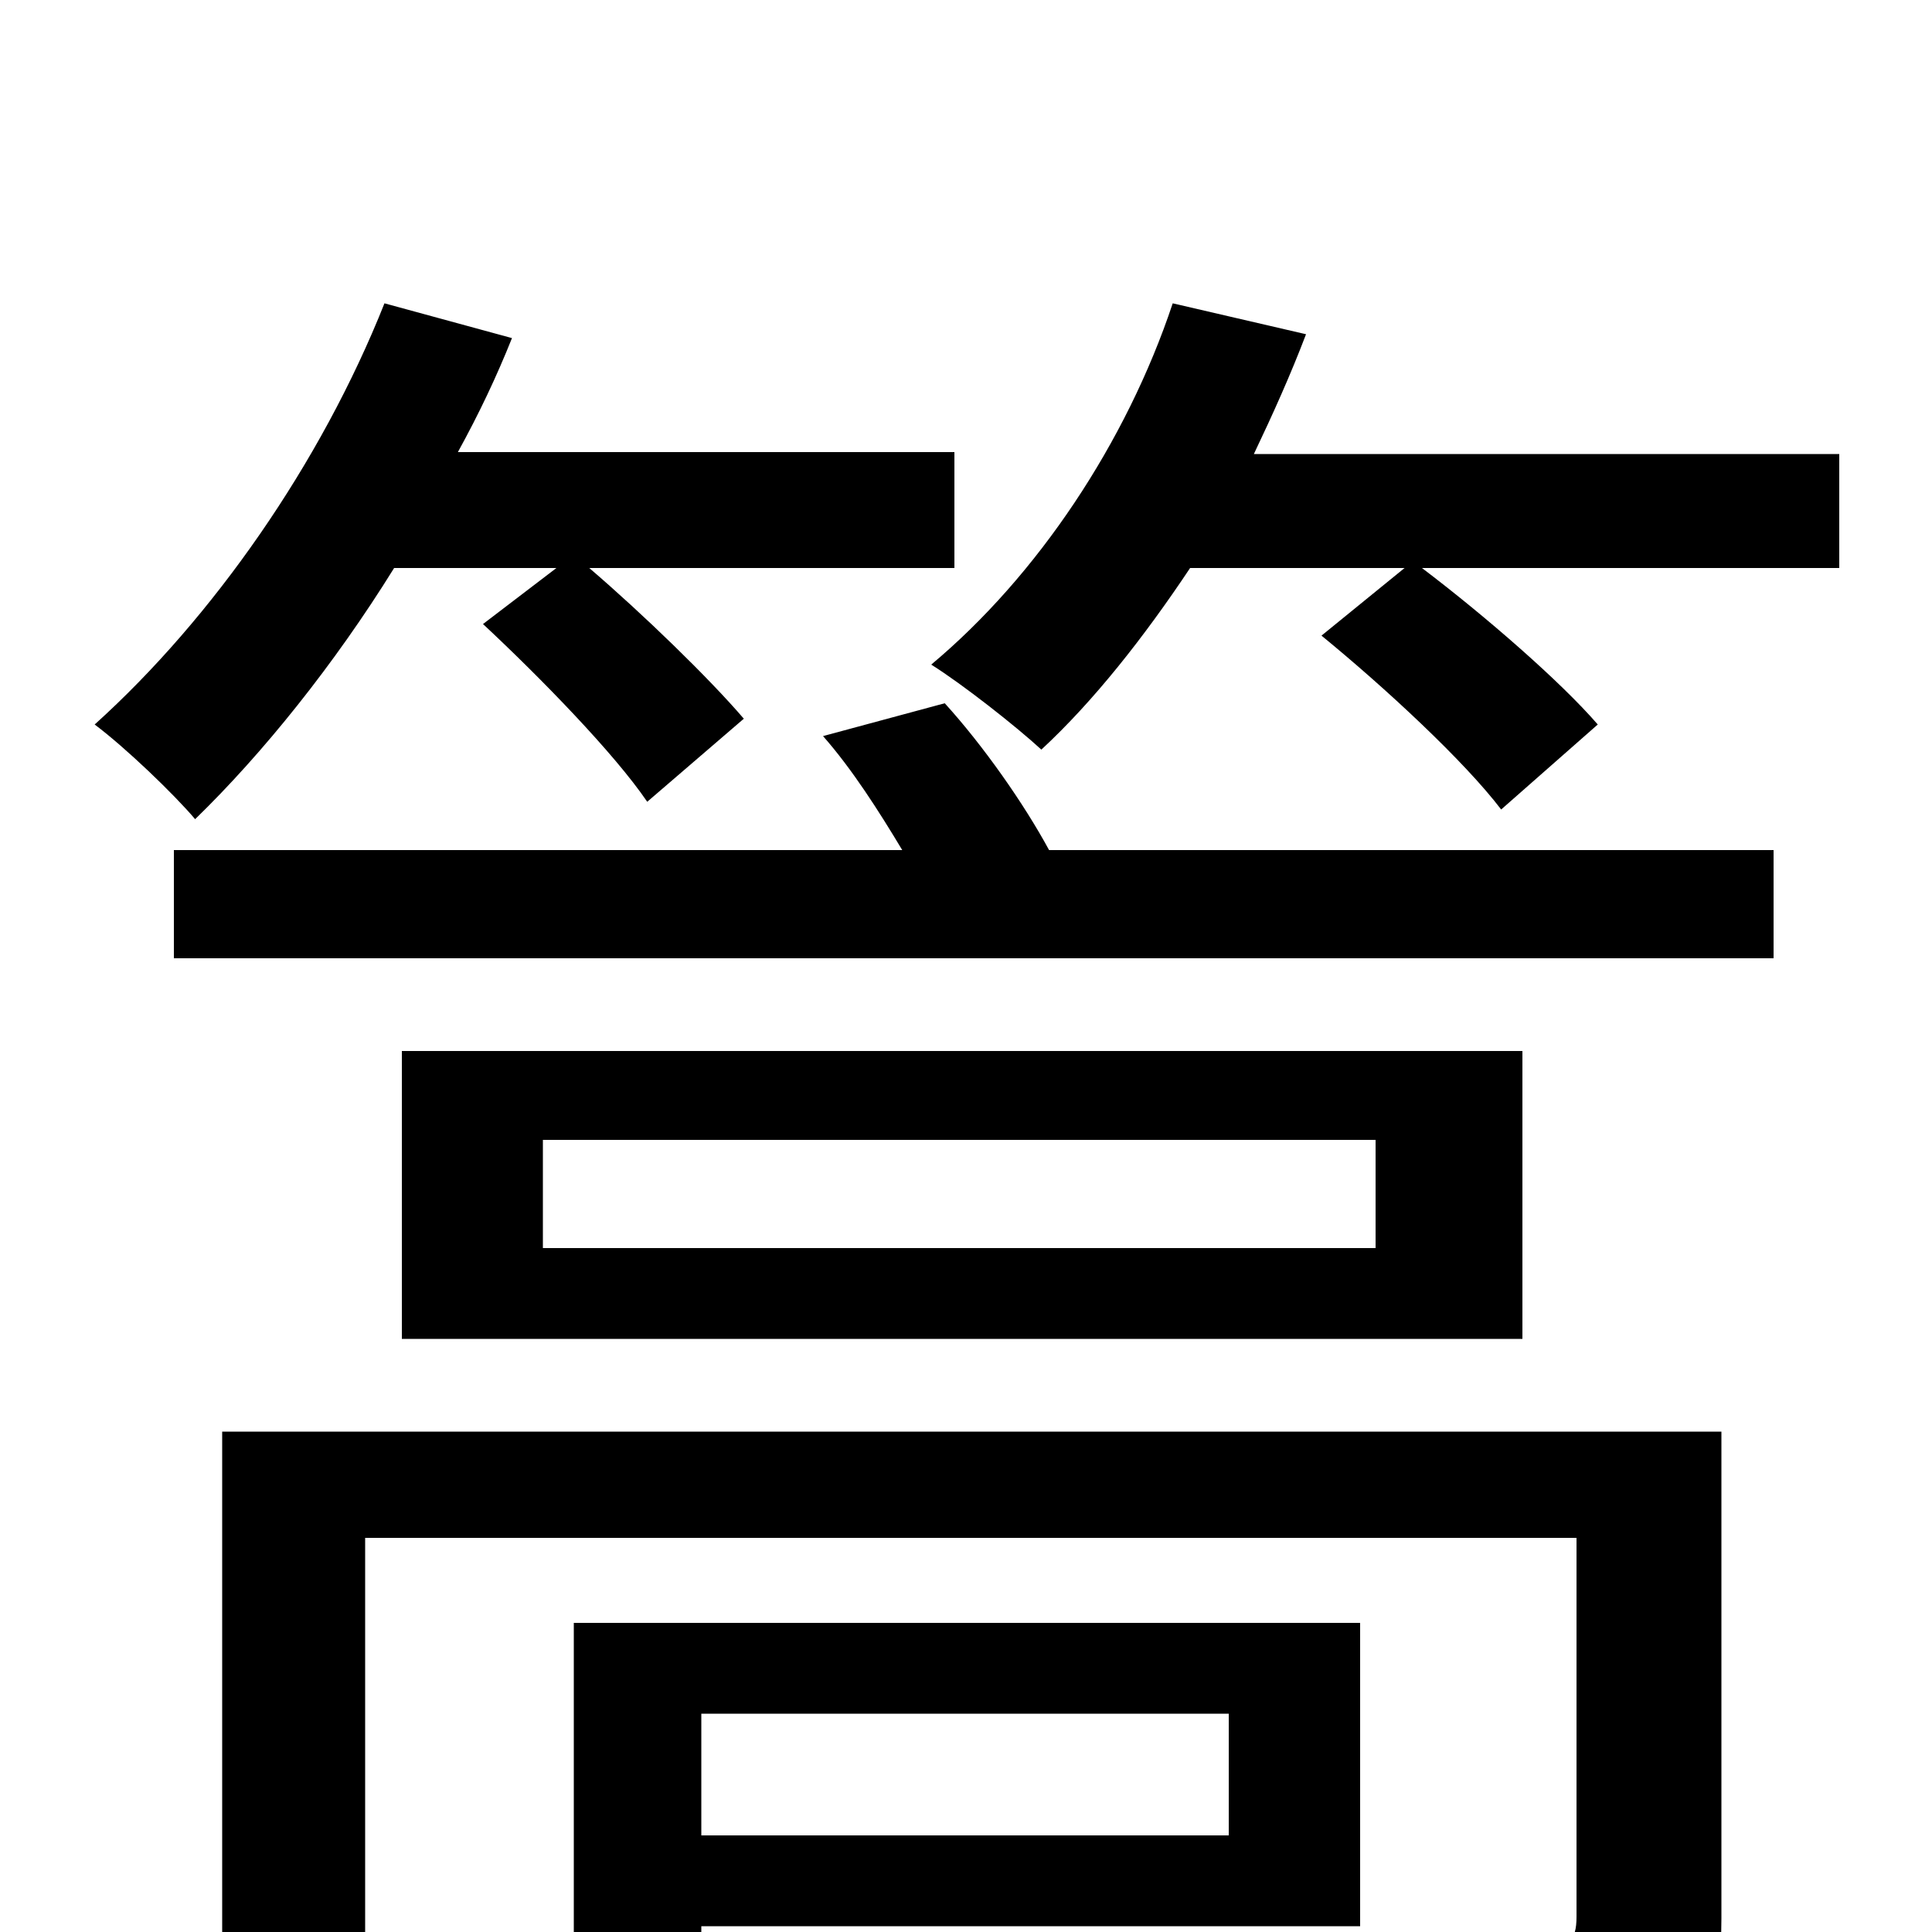 <svg xmlns="http://www.w3.org/2000/svg" viewBox="0 -1000 1000 1000">
	<path fill="#000000" d="M288 -706L250 -677C280 -649 318 -610 335 -585L385 -628C367 -649 333 -682 305 -706H494V-766H237C248 -786 257 -805 265 -825L199 -843C166 -760 110 -680 49 -625C65 -613 90 -589 101 -576C136 -610 173 -656 204 -706ZM636 -113V-50H363V-113ZM704 -3V-160H297V32H363V-3ZM891 -259H115V76H189V-204H816V-8C816 5 812 8 796 9C782 10 729 10 671 8C681 26 693 52 697 72C774 72 823 72 852 61C883 50 891 31 891 -7ZM712 -354H281V-410H712ZM208 -456V-307H788V-456ZM426 -619C441 -602 455 -580 467 -560H90V-504H918V-560H543C530 -584 509 -614 489 -636ZM649 -765C659 -786 668 -806 676 -827L607 -843C583 -771 537 -702 482 -656C498 -646 526 -624 539 -612C566 -637 592 -670 616 -706H727L684 -671C717 -644 758 -606 777 -581L827 -625C808 -647 769 -681 736 -706H952V-765Z"/>
</svg>